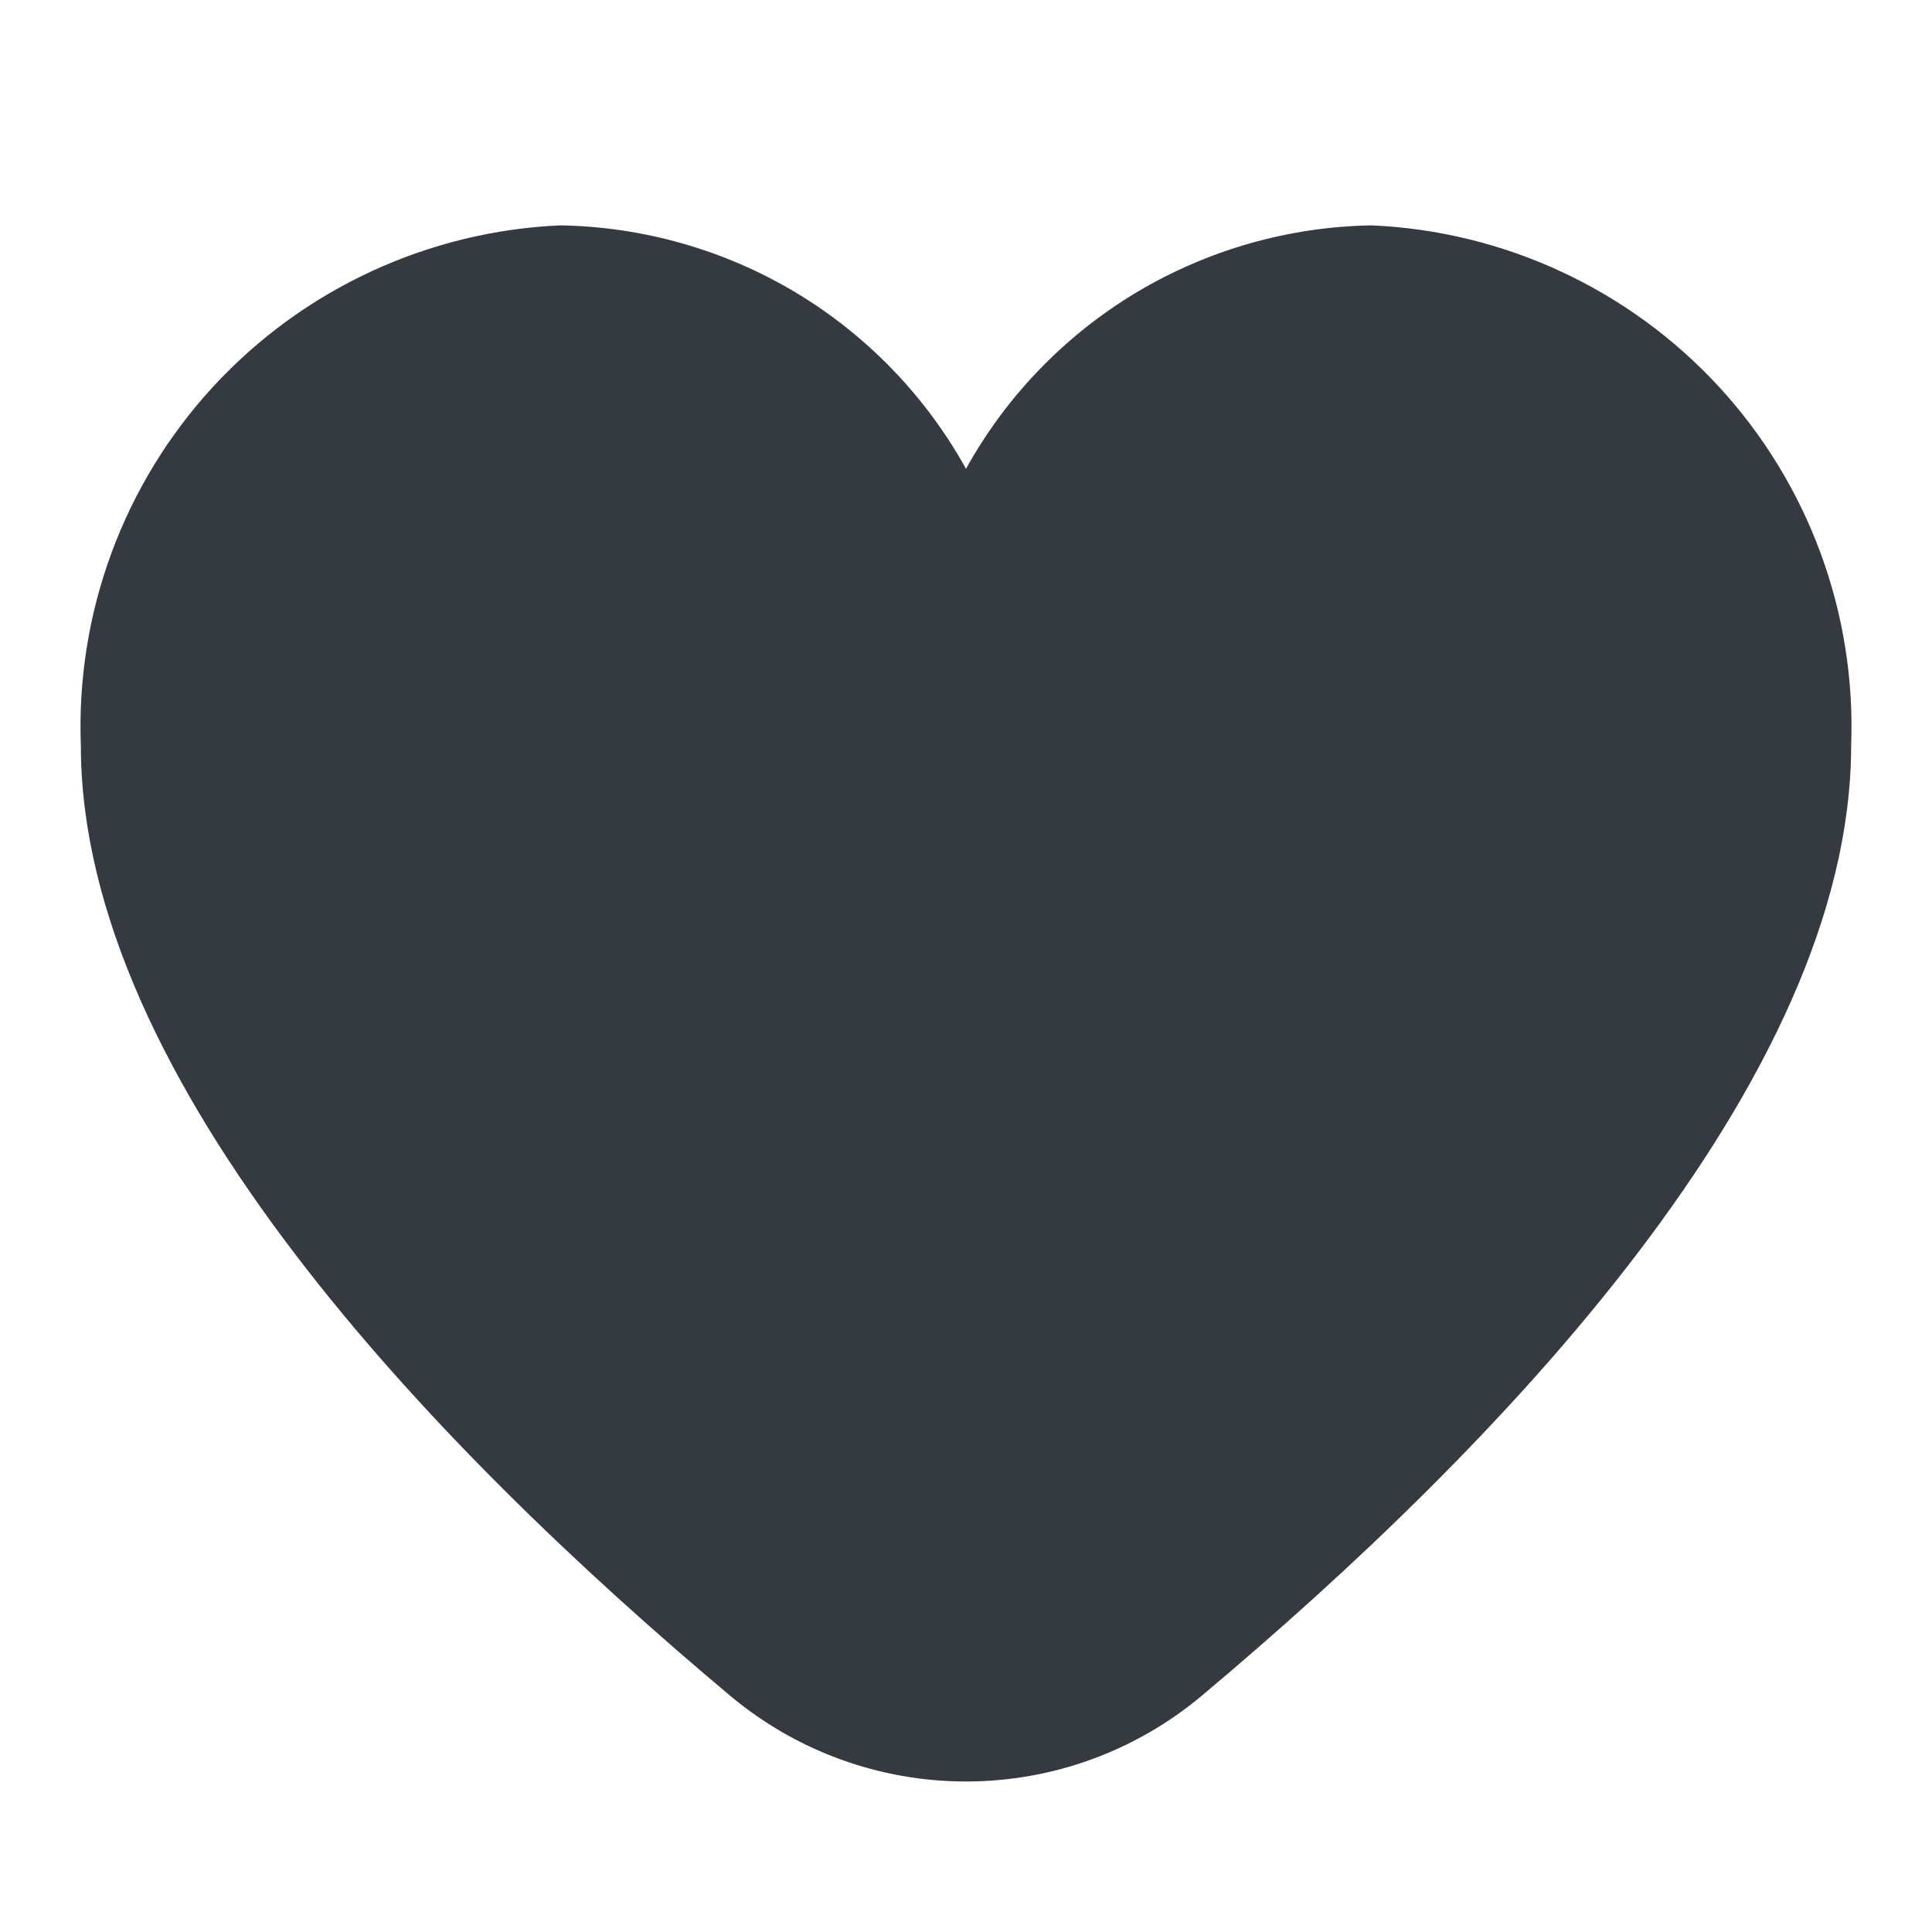 <svg width="20" height="20" viewBox="0 0 20 20" fill="none" xmlns="http://www.w3.org/2000/svg">
<path d="M14.2 2.333C13.34 2.347 12.499 2.587 11.761 3.029C11.024 3.472 10.416 4.101 10 4.853C9.583 4.101 8.976 3.472 8.239 3.029C7.501 2.587 6.66 2.347 5.8 2.333C4.43 2.393 3.138 2.993 2.208 4.001C1.278 5.01 0.785 6.346 0.837 7.717C0.837 11.189 4.491 14.981 7.556 17.552C8.241 18.127 9.106 18.442 10 18.442C10.894 18.442 11.759 18.127 12.443 17.552C15.508 14.981 19.163 11.189 19.163 7.717C19.215 6.346 18.722 5.01 17.792 4.001C16.862 2.993 15.57 2.393 14.2 2.333Z" fill="#343A3F"/>
</svg>

